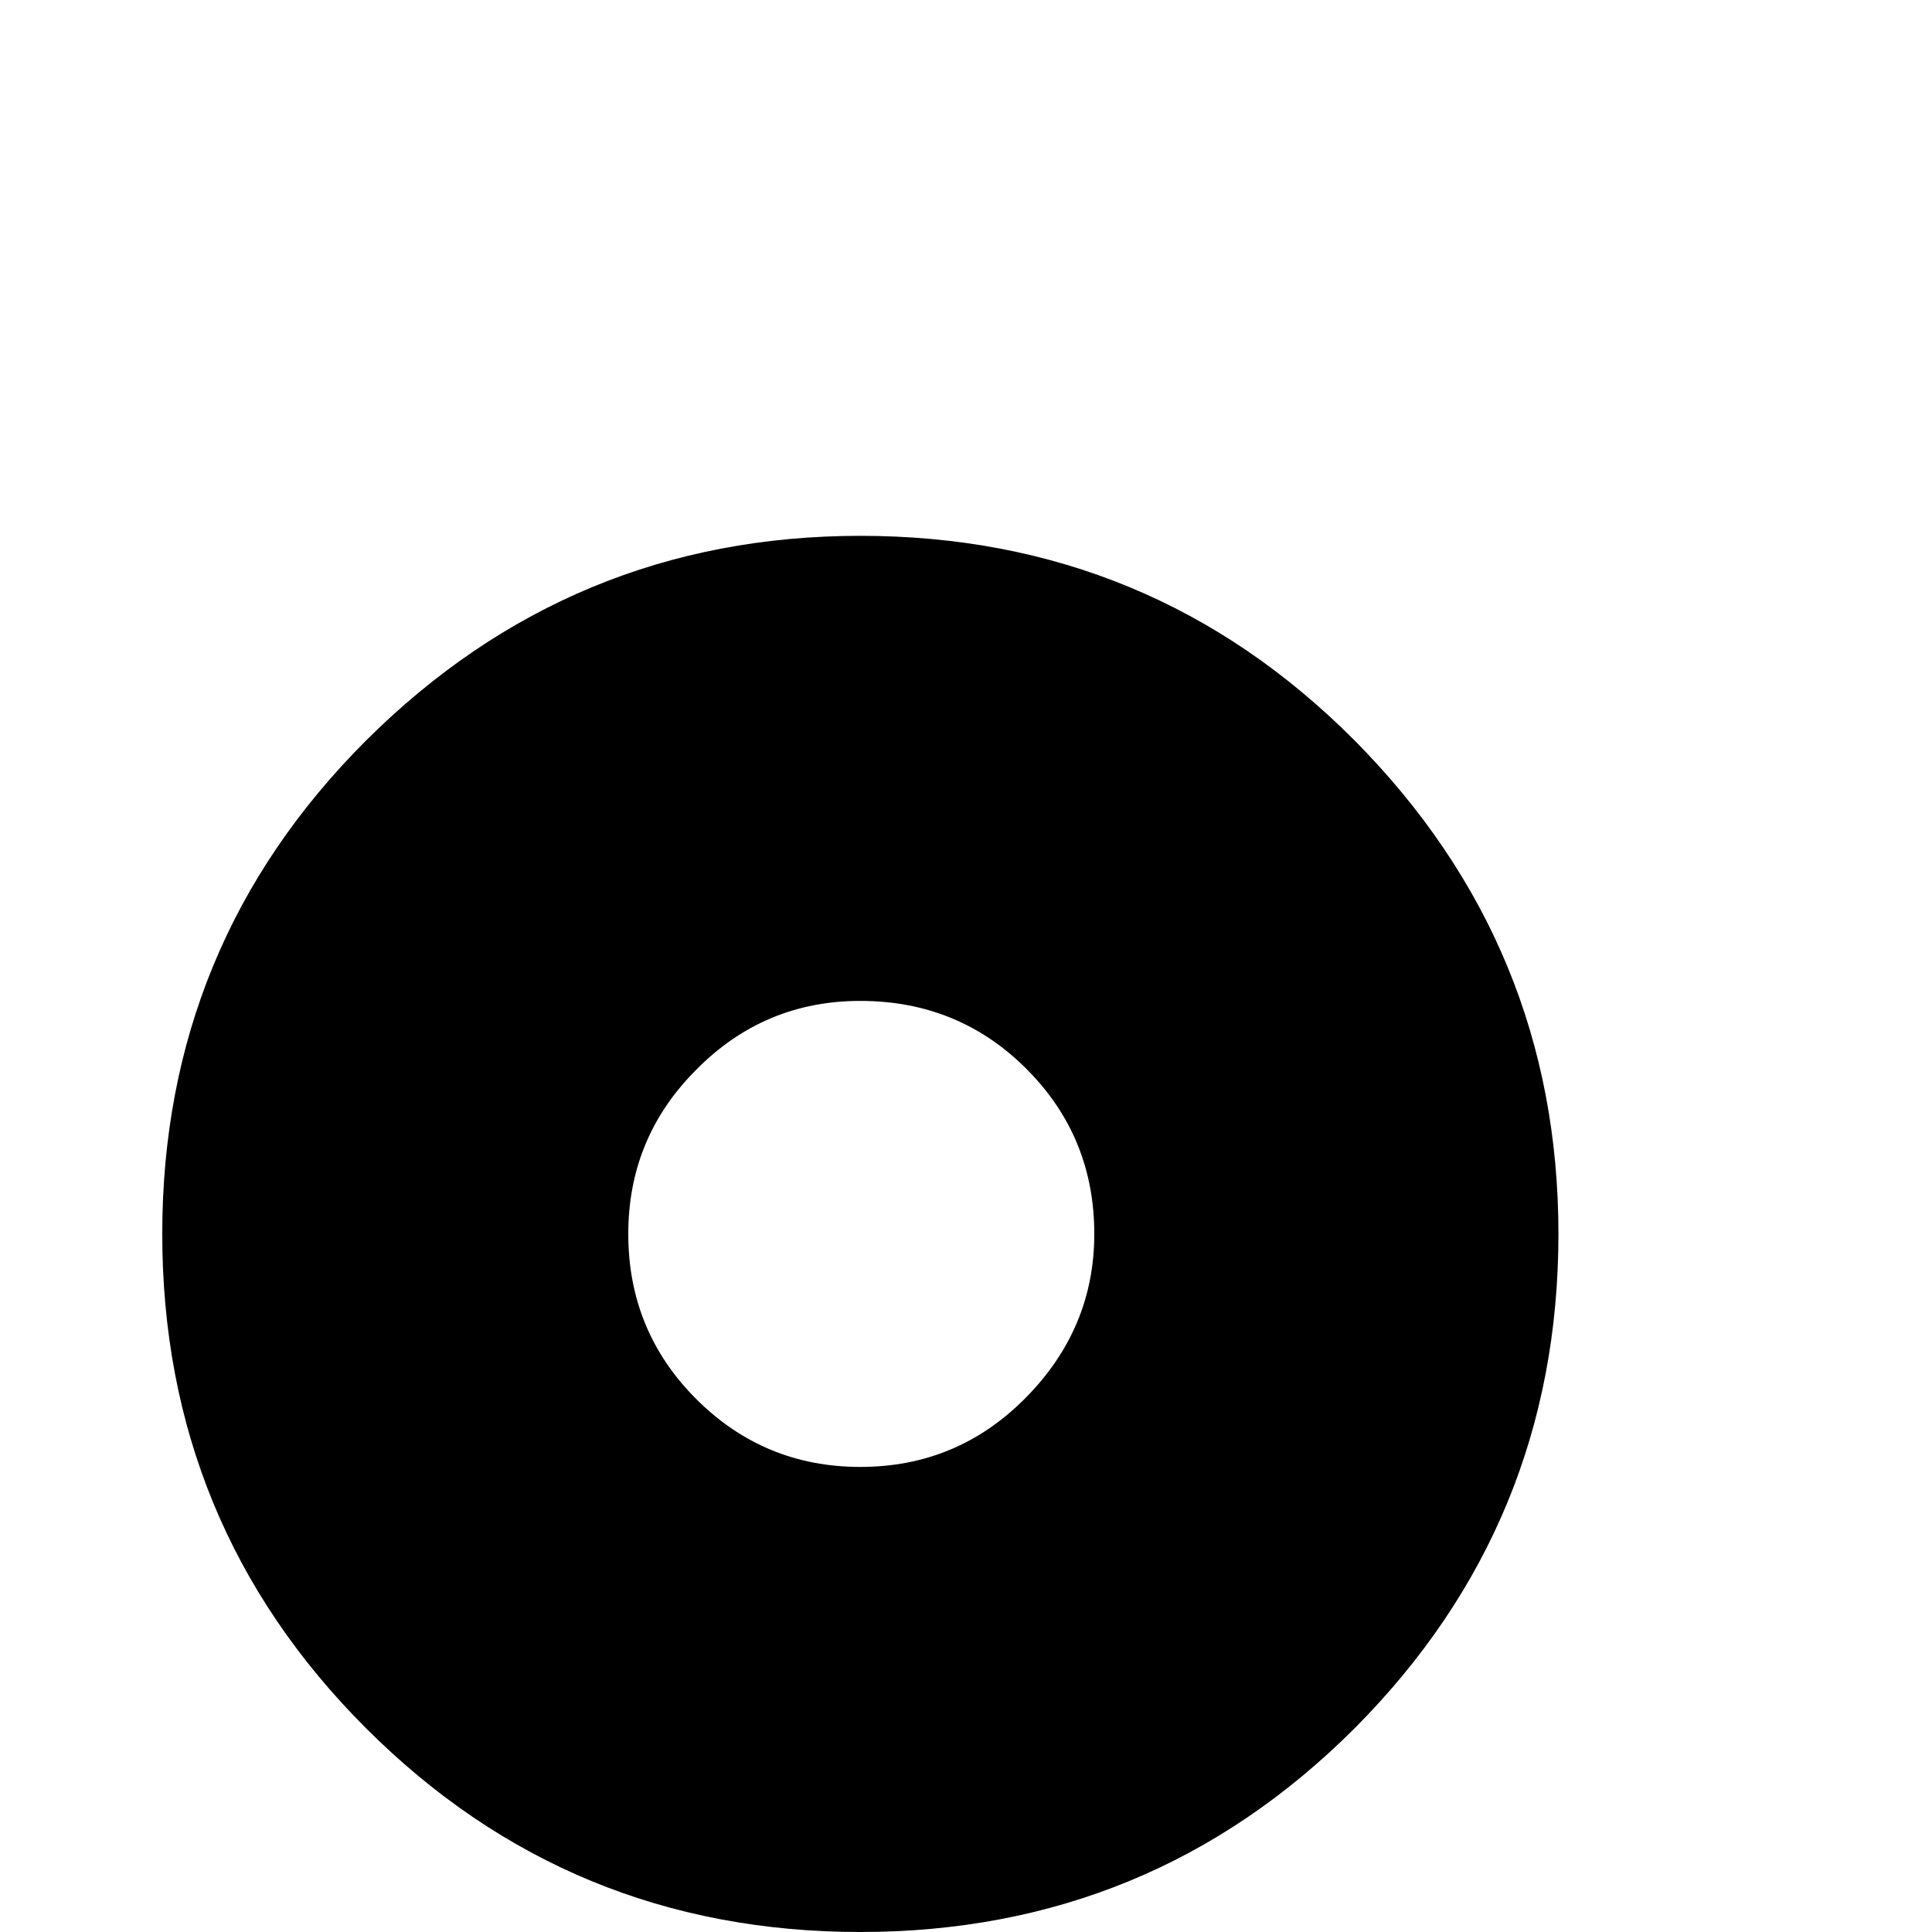 <?xml version="1.0" standalone="no"?>
<!DOCTYPE svg PUBLIC "-//W3C//DTD SVG 1.1//EN" "http://www.w3.org/Graphics/SVG/1.1/DTD/svg11.dtd" >
<svg xmlns="http://www.w3.org/2000/svg" xmlns:xlink="http://www.w3.org/1999/xlink" version="1.1" viewBox="0 -410 2048 2048">
  <g transform="matrix(1 0 0 -1 0 1638)">
   <path fill="currentColor"
d="M172 740q0 307 216 523q218 217 524 217q308 0 524 -217q216 -218 216 -523q0 -307 -216 -524q-216 -216 -524 -216t-524 216t-216 524zM666 740q0 -103 72 -175t174 -72t174 72q74 74 74 175q0 103 -72 175t-176 72q-102 0 -174 -73q-72 -72 -72 -174z" />
  </g>

</svg>

